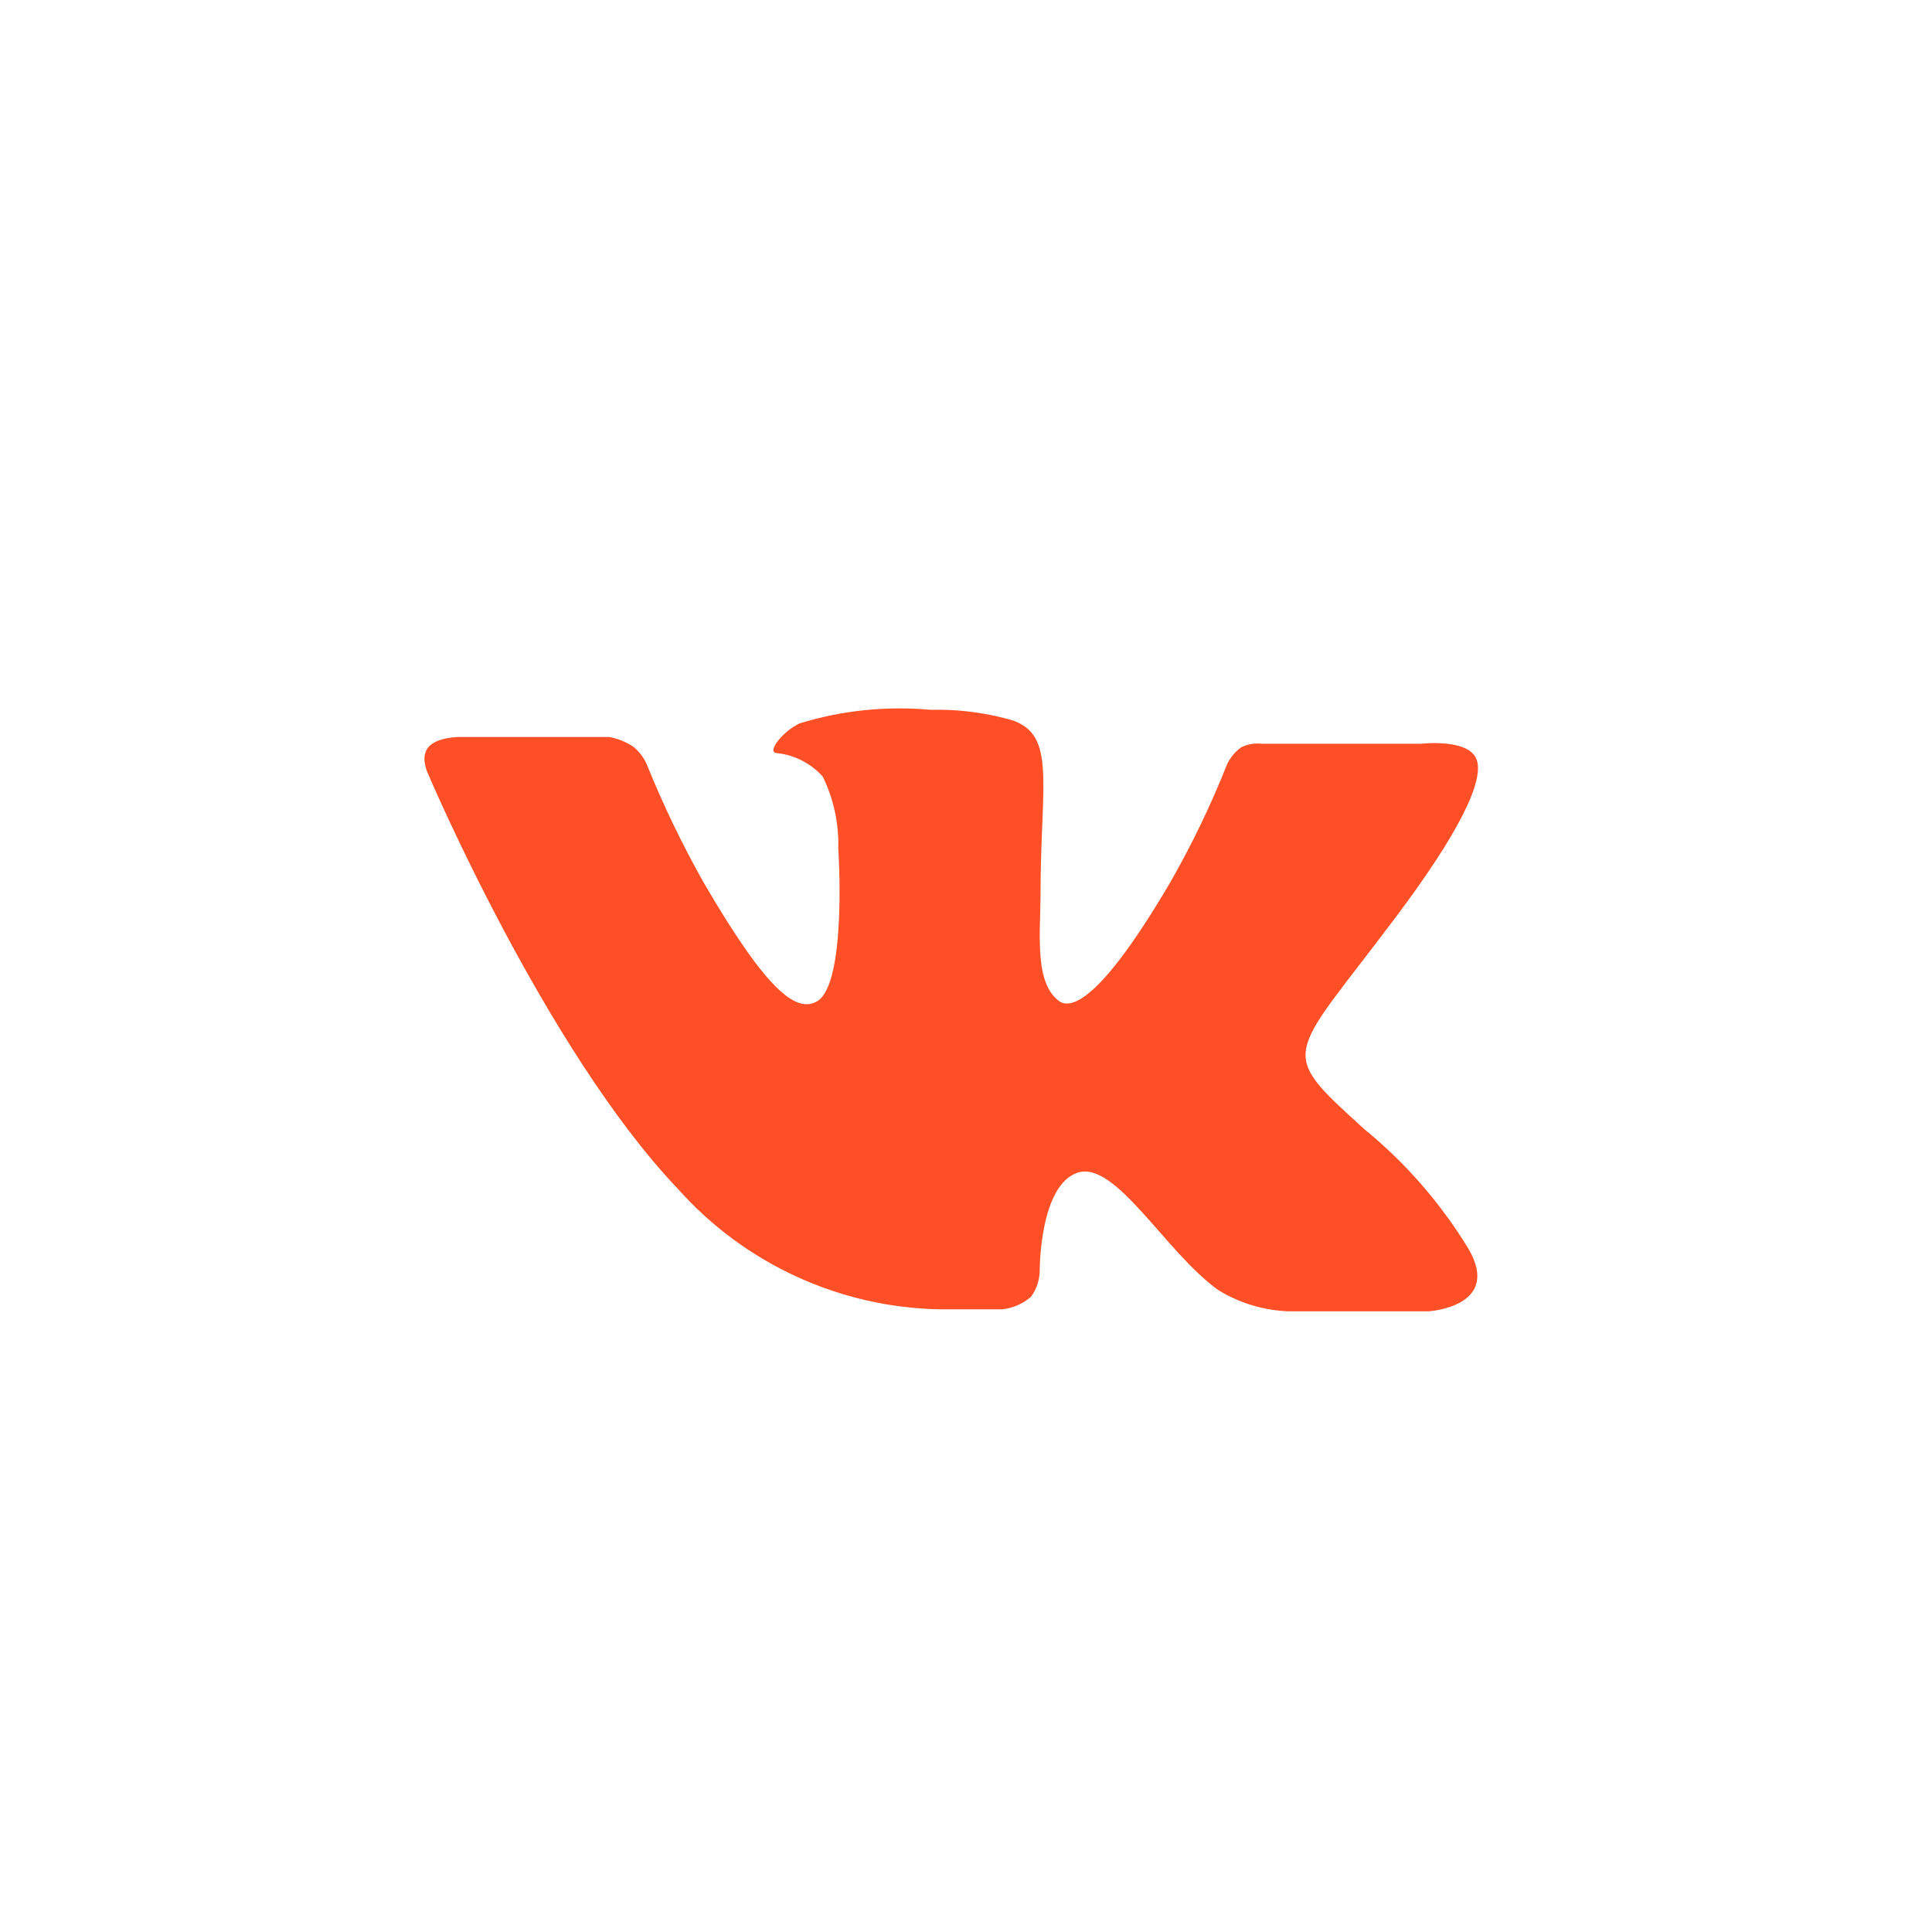 <?xml version="1.0" encoding="UTF-8"?>
<svg width="30px" height="30px" viewBox="0 0 30 30" version="1.1" xmlns="http://www.w3.org/2000/svg" xmlns:xlink="http://www.w3.org/1999/xlink">
    <!-- Generator: Sketch 52 (66869) - http://www.bohemiancoding.com/sketch -->
    <title>vk-active</title>
    <desc>Created with Sketch.</desc>
    <g id="vk-active" stroke="none" stroke-width="1" fill="none" fill-rule="evenodd">
        <path d="M14.587,20.331 L15.561,20.331 C15.726,20.314 15.881,20.246 16.008,20.138 C16.099,20.015 16.146,19.865 16.145,19.711 C16.145,19.711 16.145,18.401 16.734,18.209 C17.324,18.016 18.1,19.45 18.919,20.033 C19.246,20.234 19.621,20.347 20.005,20.362 L22.183,20.362 C22.183,20.362 23.325,20.293 22.804,19.394 C22.373,18.686 21.826,18.056 21.183,17.532 C19.819,16.291 19.999,16.471 21.649,14.274 C22.655,12.94 23.052,12.12 22.928,11.792 C22.804,11.463 22.072,11.549 22.072,11.549 L19.589,11.549 C19.48,11.536 19.371,11.556 19.272,11.605 C19.179,11.672 19.105,11.762 19.055,11.866 C18.805,12.496 18.511,13.108 18.174,13.697 C17.082,15.559 16.641,15.652 16.467,15.559 C16.052,15.292 16.157,14.479 16.157,13.902 C16.157,12.102 16.43,11.351 15.623,11.158 C15.24,11.058 14.846,11.012 14.45,11.022 C13.765,10.959 13.073,11.031 12.415,11.233 C12.135,11.369 11.918,11.674 12.049,11.692 C12.328,11.718 12.587,11.849 12.775,12.058 C12.944,12.403 13.027,12.785 13.017,13.169 C13.017,13.169 13.159,15.286 12.682,15.552 C12.353,15.732 11.893,15.366 10.919,13.691 C10.589,13.104 10.296,12.496 10.044,11.872 C9.998,11.766 9.928,11.672 9.839,11.599 C9.725,11.522 9.596,11.469 9.461,11.444 L7.127,11.444 C7.127,11.444 6.779,11.444 6.649,11.605 C6.519,11.767 6.649,12.021 6.649,12.021 C6.649,12.021 8.468,16.303 10.534,18.469 C11.568,19.626 13.036,20.3 14.587,20.331" id="Fill-1" fill="#FF4F26"></path>
    </g>
</svg>